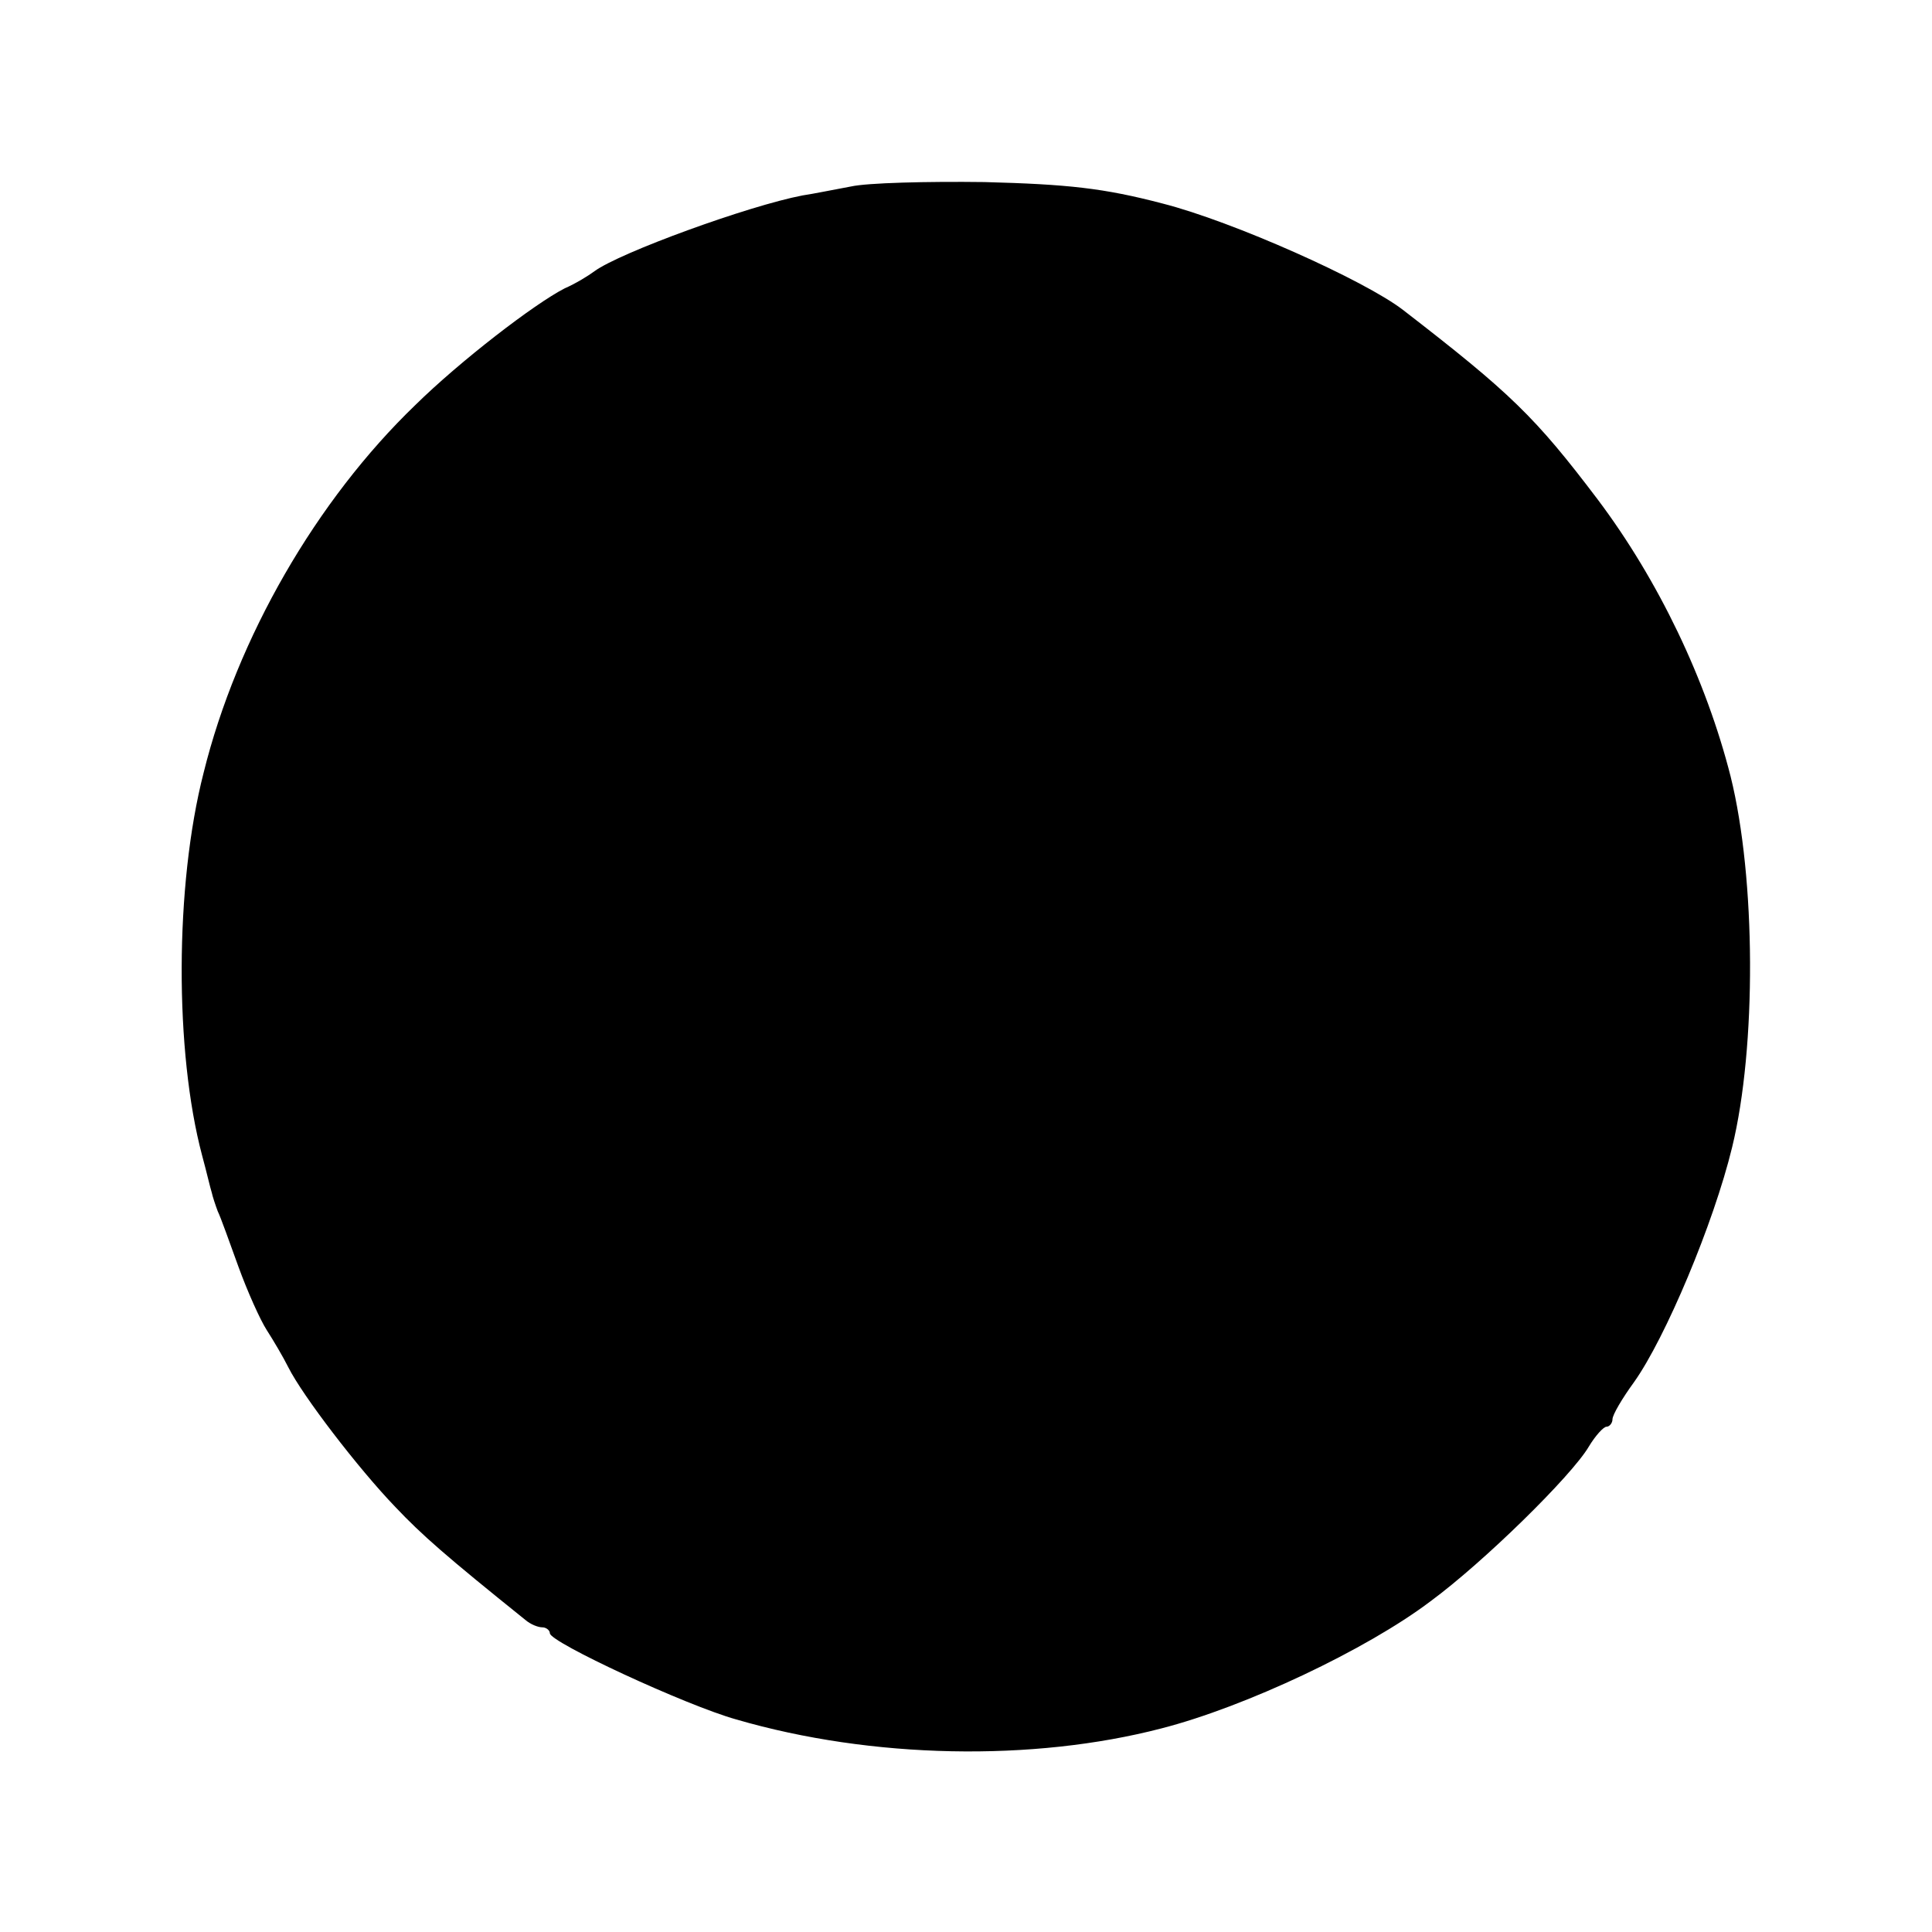 <?xml version="1.0" standalone="no"?>
<!DOCTYPE svg PUBLIC "-//W3C//DTD SVG 20010904//EN"
 "http://www.w3.org/TR/2001/REC-SVG-20010904/DTD/svg10.dtd">
<svg version="1.0" xmlns="http://www.w3.org/2000/svg"
 width="260pt" height="260pt" viewBox="0 0 260 260"
 preserveAspectRatio="xMidYMid meet">
<g transform="translate(0,260) scale(0.1,-0.1)"
fill="#000000" stroke="none">
<path d="M1145 2349 c-22 -4 -51 -10 -65 -12 -73 -14 -246 -77 -280 -102 -8
-6 -26 -17 -40 -23 -41 -21 -141 -98 -201 -157 -133 -128 -240 -313 -285 -495
-39 -152 -39 -376 -2 -515 6 -22 11 -44 13 -50 1 -5 5 -17 8 -25 4 -8 16 -42
28 -75 12 -33 29 -71 38 -85 9 -14 22 -36 29 -50 19 -38 94 -136 144 -188 36
-38 68 -66 175 -152 7 -6 17 -10 23 -10 5 0 10 -4 10 -8 0 -12 183 -97 251
-116 182 -53 399 -57 572 -12 113 29 276 106 362 171 72 53 190 169 213 208 9
15 20 27 24 27 4 0 8 5 8 10 0 6 13 28 29 50 42 59 107 213 132 316 33 135 32
362 -2 499 -33 130 -97 264 -179 373 -84 111 -117 143 -262 255 -52 40 -229
119 -323 143 -80 21 -128 26 -240 29 -77 1 -158 -1 -180 -6z"/>
</g>
</svg>

